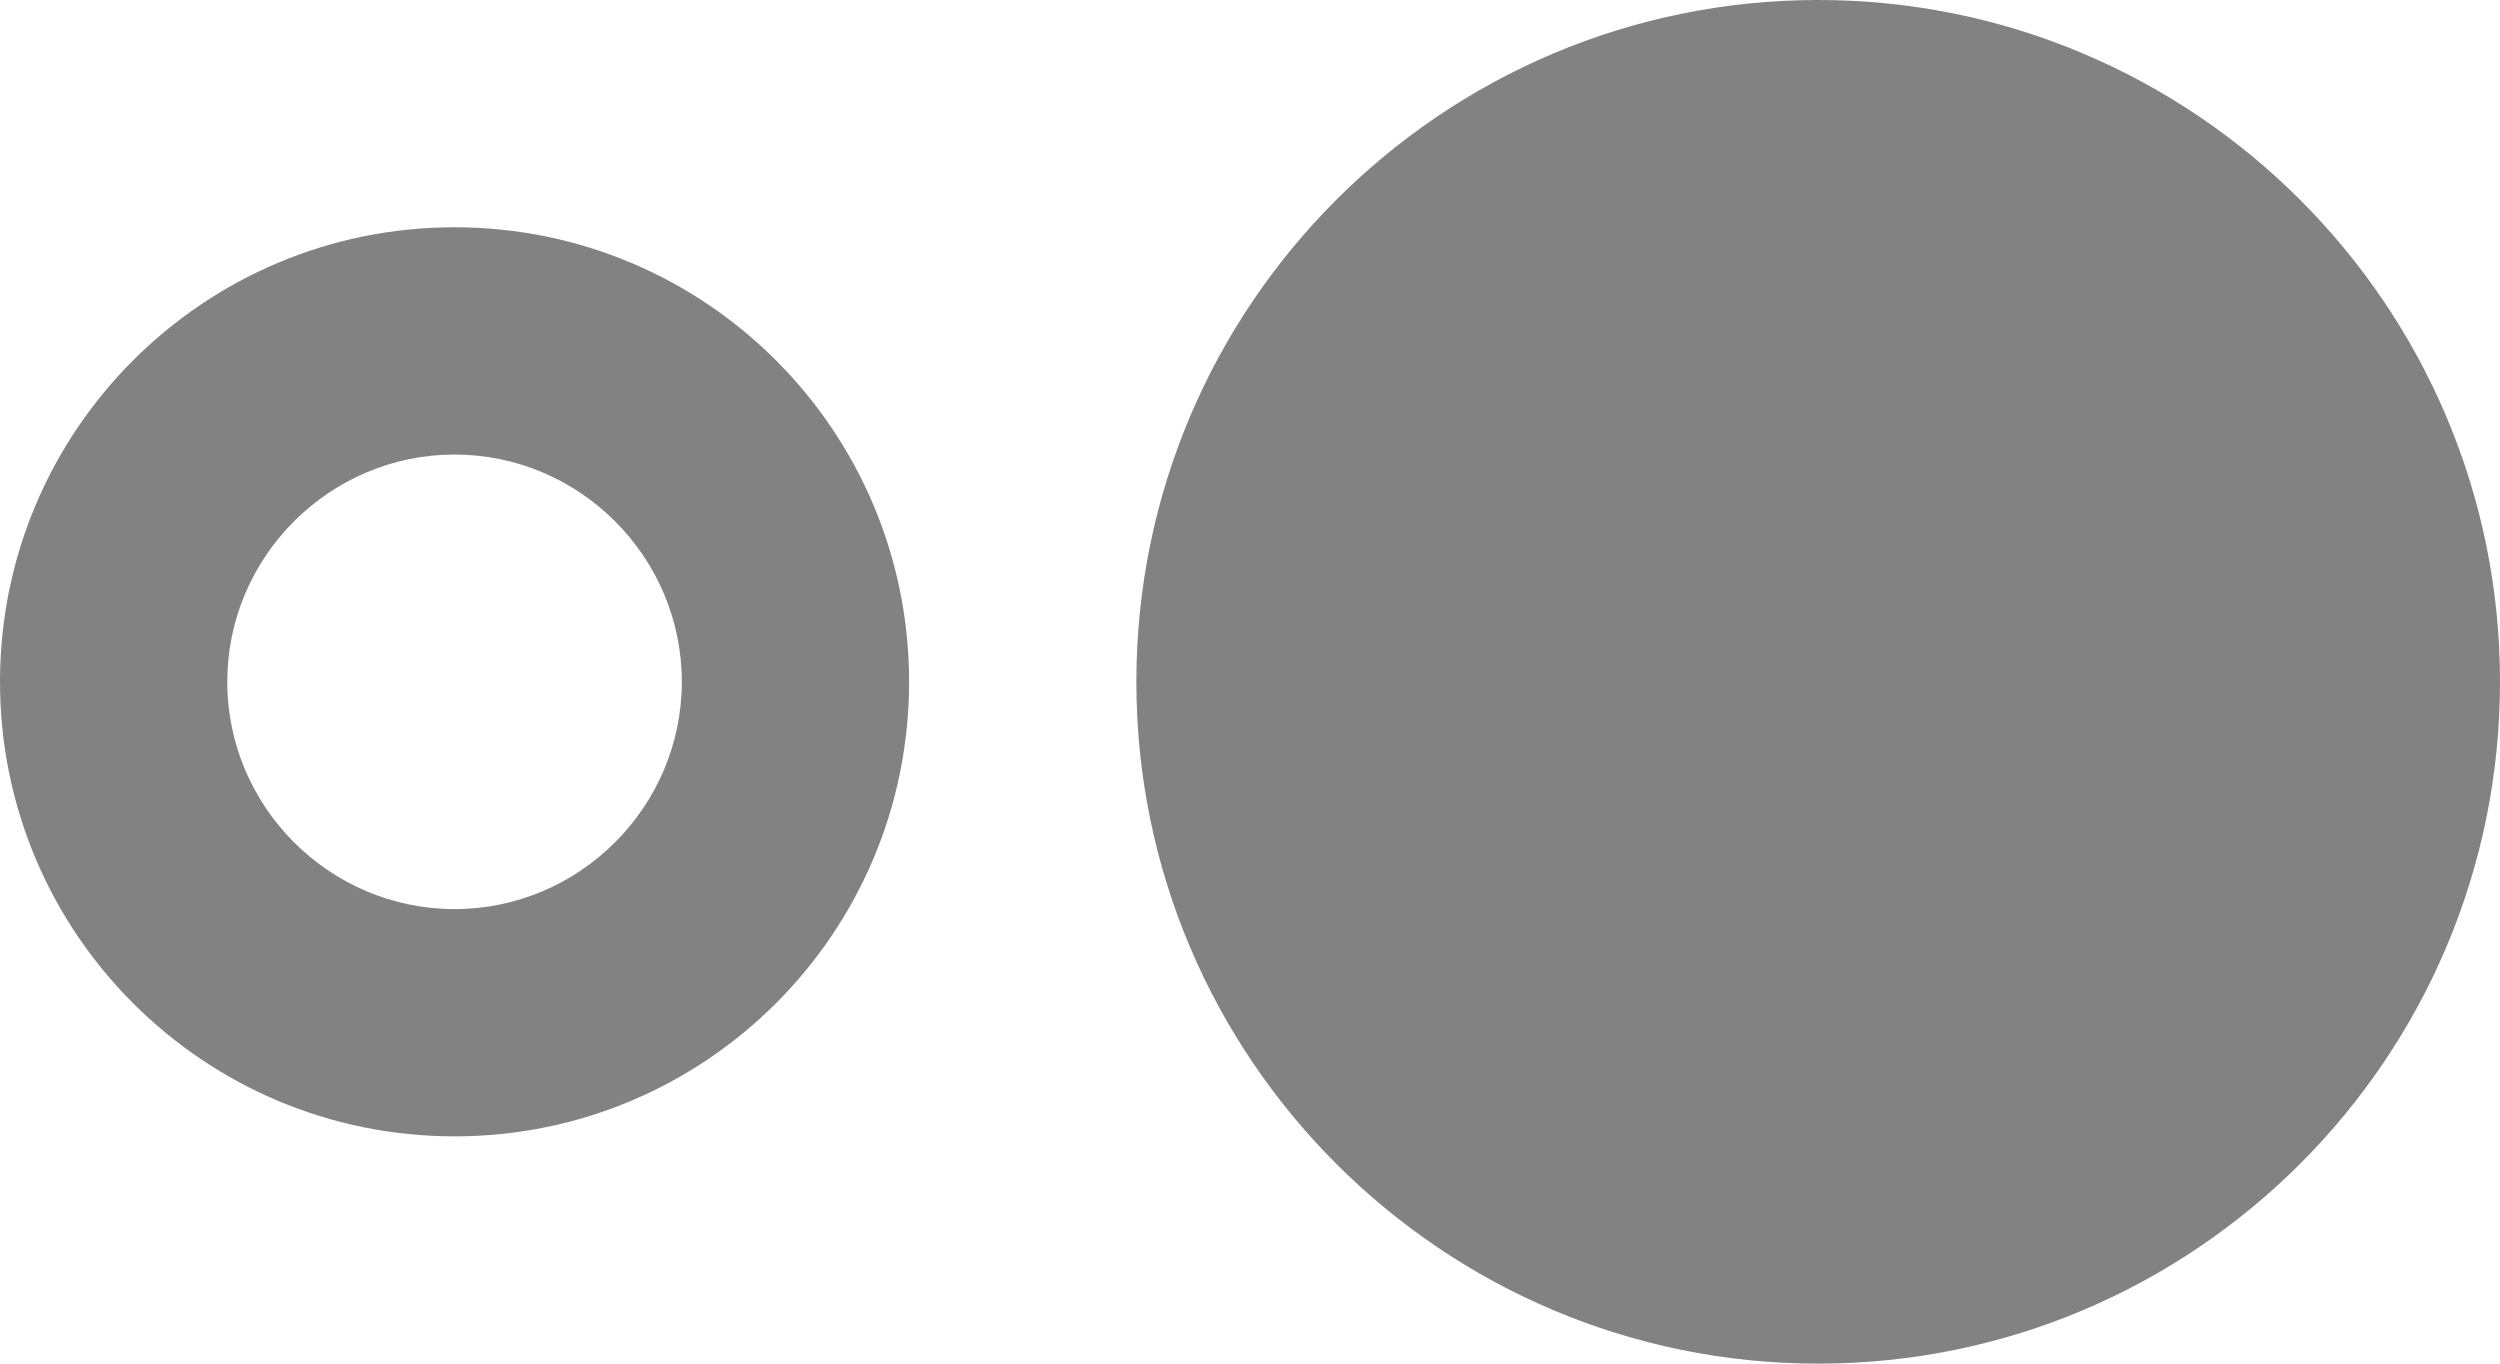 <svg width="22" height="12" viewBox="0 0 22 12" fill="none" xmlns="http://www.w3.org/2000/svg">
<path d="M16 0C12.69 0 10 2.69 10 6C10 9.31 12.69 12 16 12C19.31 12 22 9.31 22 6C22 2.69 19.31 0 16 0ZM4 2C1.79 2 0 3.79 0 6C0 8.21 1.79 10 4 10C6.21 10 8 8.21 8 6C8 3.79 6.21 2 4 2ZM4 8C2.9 8 2 7.1 2 6C2 4.9 2.9 4 4 4C5.1 4 6 4.9 6 6C6 7.1 5.1 8 4 8Z" fill="#828282"/>
</svg>
